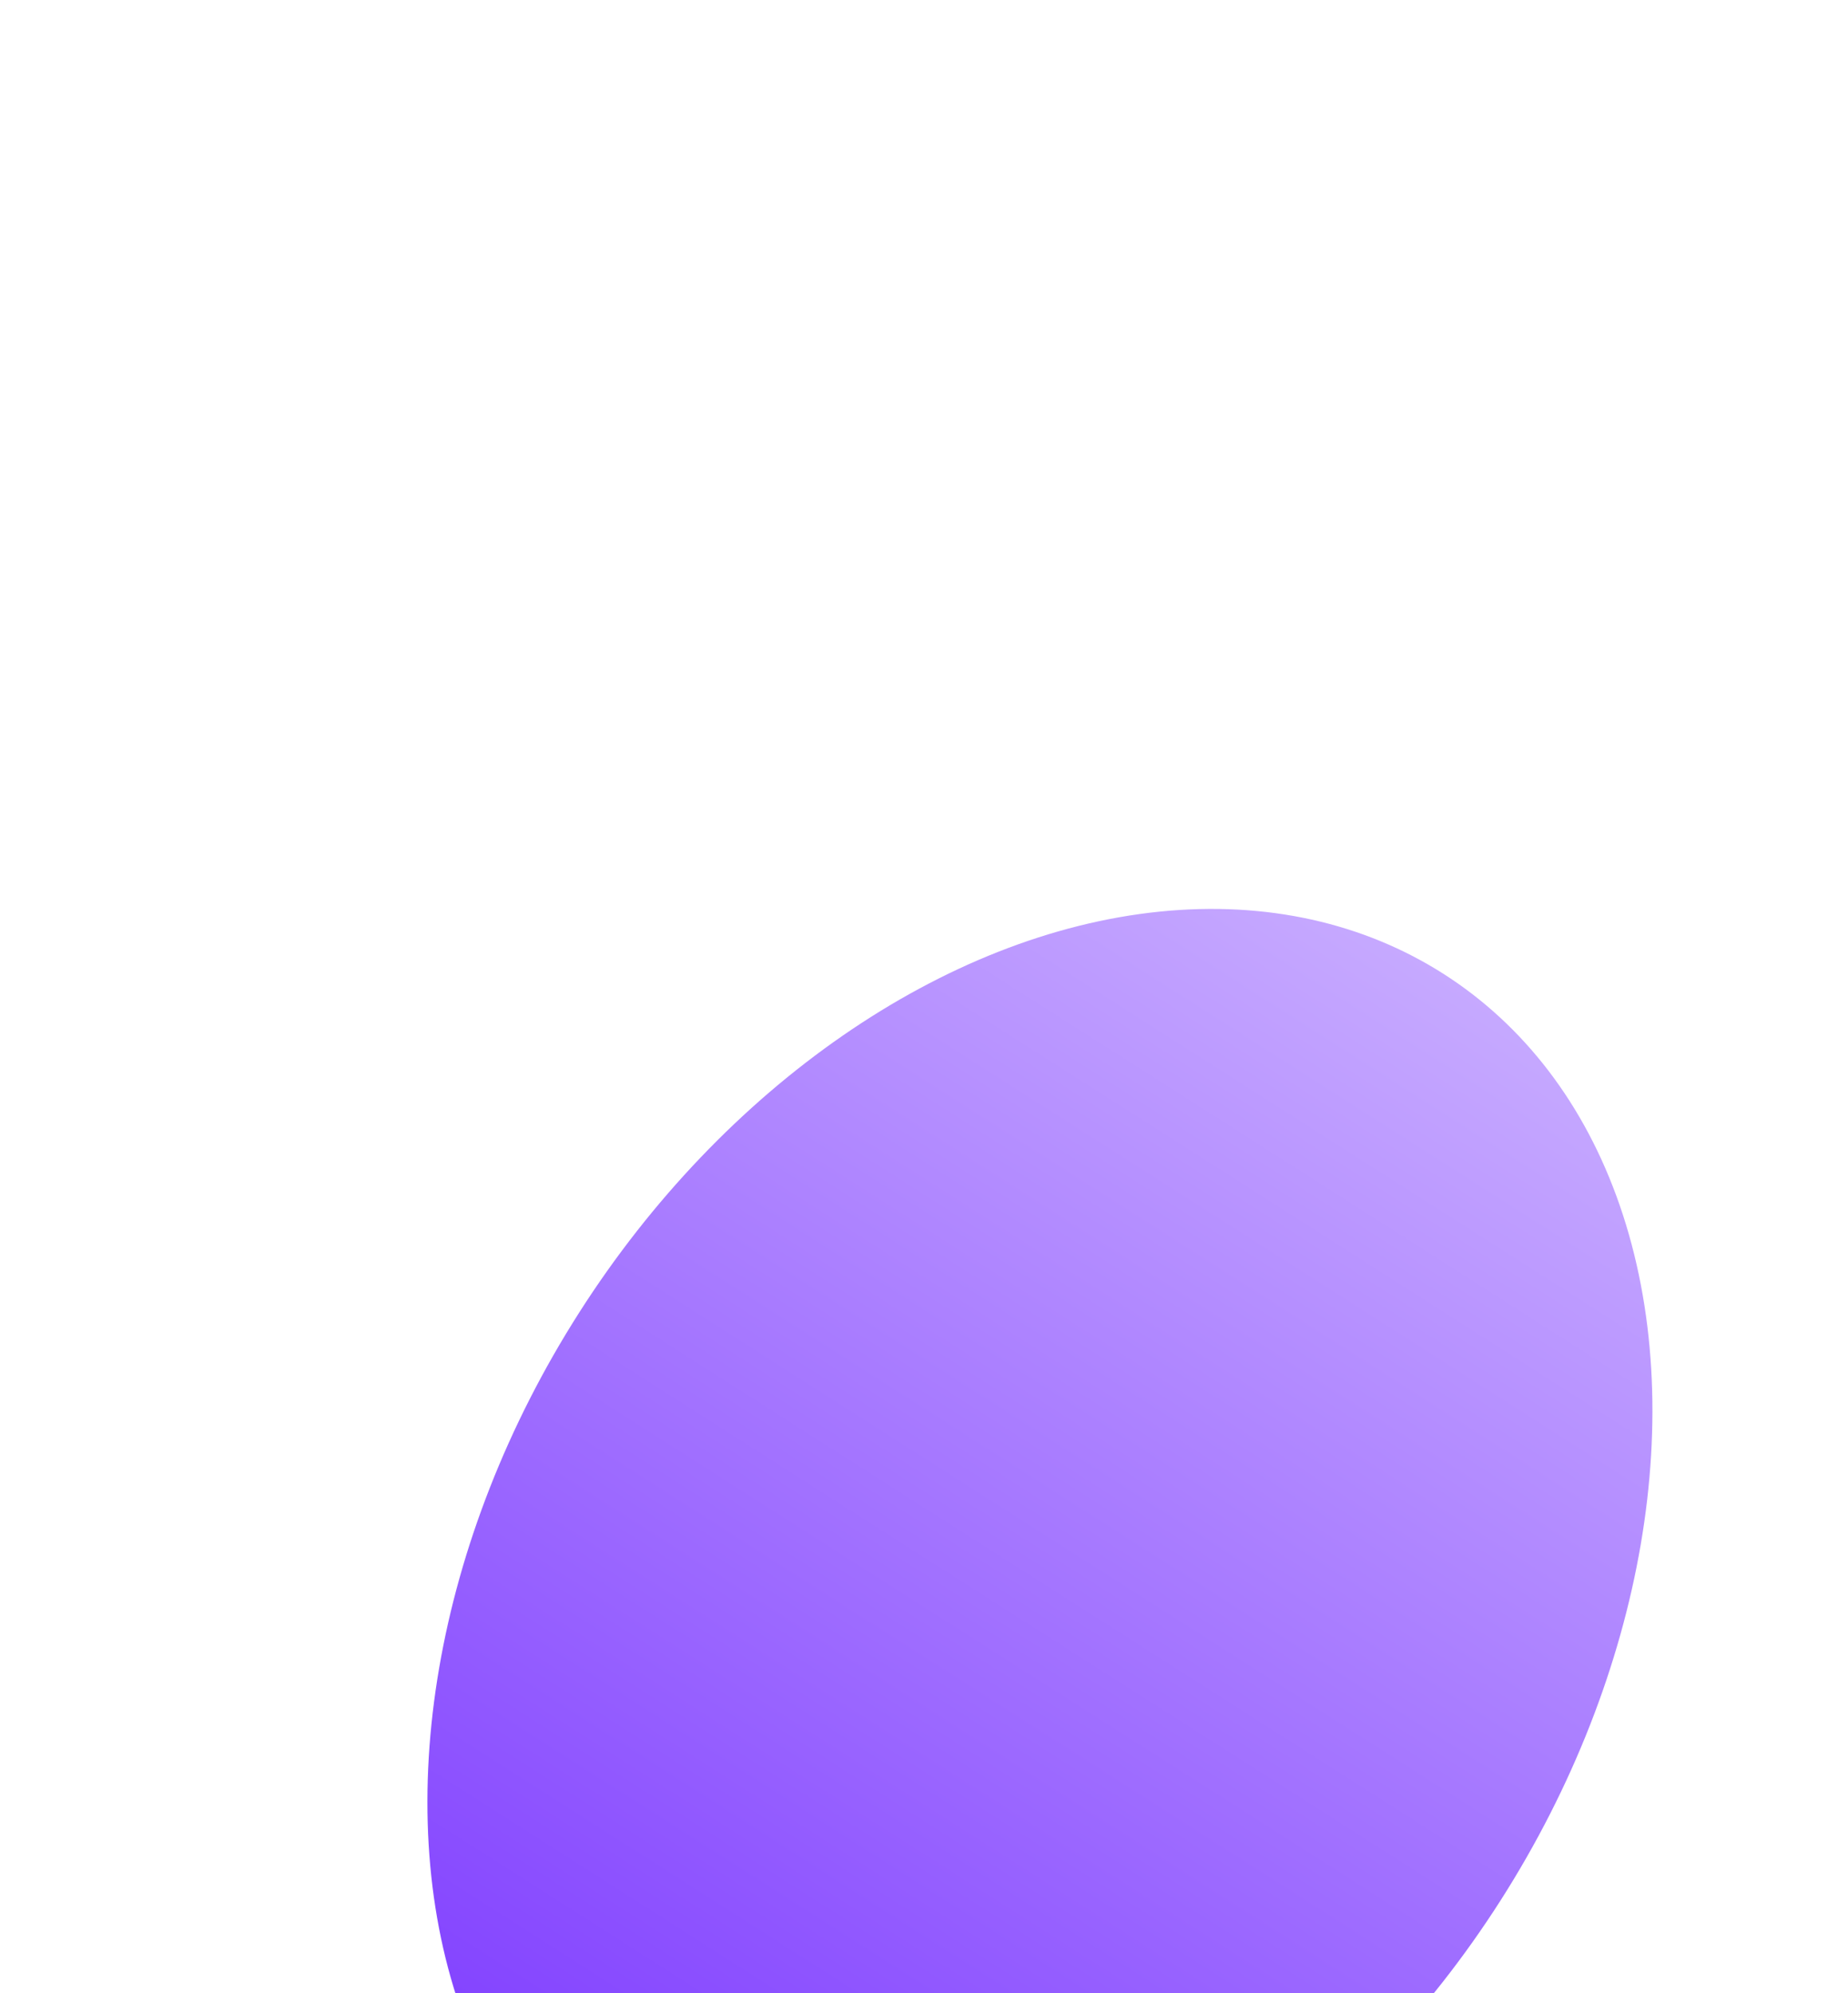 <svg width="51" height="55" viewBox="0 0 51 55" fill="none" xmlns="http://www.w3.org/2000/svg">
<g filter="url(#filter0_iif_1070_5599)">
<ellipse cx="25.699" cy="27.331" rx="15.081" ry="20.707" transform="rotate(32.55 25.699 27.331)" fill="url(#paint0_linear_1070_5599)"/>
</g>
<defs>
<filter id="filter0_iif_1070_5599" x="0.796" y="0.078" width="49.806" height="62.505" filterUnits="userSpaceOnUse" color-interpolation-filters="sRGB">
<feFlood flood-opacity="0" result="BackgroundImageFix"/>
<feBlend mode="normal" in="SourceGraphic" in2="BackgroundImageFix" result="shape"/>
<feColorMatrix in="SourceAlpha" type="matrix" values="0 0 0 0 0 0 0 0 0 0 0 0 0 0 0 0 0 0 127 0" result="hardAlpha"/>
<feOffset dy="19"/>
<feGaussianBlur stdDeviation="8"/>
<feComposite in2="hardAlpha" operator="arithmetic" k2="-1" k3="1"/>
<feColorMatrix type="matrix" values="0 0 0 0 1 0 0 0 0 1 0 0 0 0 1 0 0 0 0.4 0"/>
<feBlend mode="normal" in2="shape" result="effect1_innerShadow_1070_5599"/>
<feColorMatrix in="SourceAlpha" type="matrix" values="0 0 0 0 0 0 0 0 0 0 0 0 0 0 0 0 0 0 127 0" result="hardAlpha"/>
<feOffset dx="3" dy="-2"/>
<feGaussianBlur stdDeviation="7"/>
<feComposite in2="hardAlpha" operator="arithmetic" k2="-1" k3="1"/>
<feColorMatrix type="matrix" values="0 0 0 0 0 0 0 0 0 0 0 0 0 0 0 0 0 0 0.16 0"/>
<feBlend mode="normal" in2="effect1_innerShadow_1070_5599" result="effect2_innerShadow_1070_5599"/>
<feGaussianBlur stdDeviation="4" result="effect3_foregroundBlur_1070_5599"/>
</filter>
<linearGradient id="paint0_linear_1070_5599" x1="25.699" y1="6.624" x2="25.699" y2="48.038" gradientUnits="userSpaceOnUse">
<stop stop-color="#C6A9FF"/>
<stop offset="1" stop-color="#7F3DFF"/>
</linearGradient>
</defs>
</svg>
